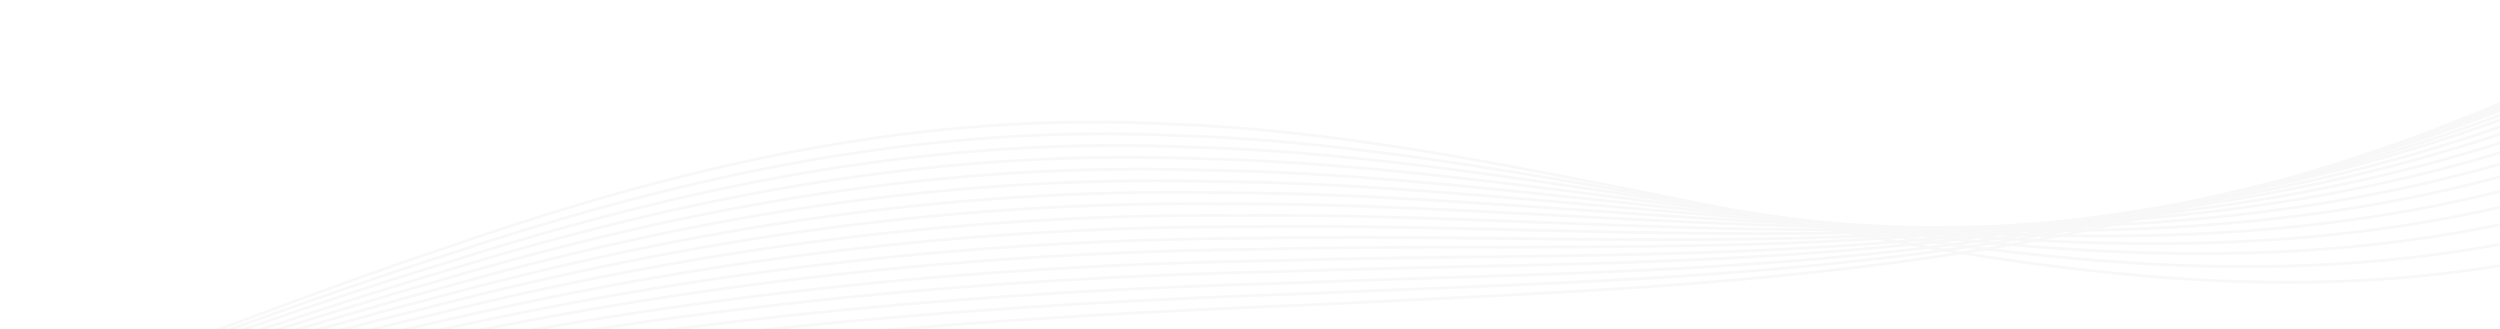 <?xml version="1.0" encoding="utf-8"?>
<!-- Generator: Adobe Illustrator 25.3.1, SVG Export Plug-In . SVG Version: 6.00 Build 0)  -->
<svg version="1.1" xmlns="http://www.w3.org/2000/svg" xmlns:xlink="http://www.w3.org/1999/xlink" x="0px" y="0px"
	 viewBox="0 0 888.7 117" style="enable-background:new 0 0 888.7 117;" xml:space="preserve">
<style type="text/css">
	.st0{opacity:5.000000e-02;}
	.st1{fill:none;stroke:#686C7A;stroke-miterlimit:10;}
</style>
<g id="Layer_1">
</g>
<g id="Layer_2">
	<g class="st0">
		<path class="st1" d="M-503.4,155.4c282.8,106,488.2-9.7,662.7-67.6c88.1-30.6,170.3-48.3,256.8-43.7c86.3,3,177,28.3,278.6,45.4
			c123.1,19.9,259.8,24,400.8-91.9"/>
		<path class="st1" d="M-507.7,153.5c283.4,107.5,489.3-6.8,665.9-62.7C247.3,61.1,330.8,44,418.9,48.2
			c87.9,2.5,180.3,26.3,283.5,39.9c125.8,15.8,265,12.7,407.9-113.6"/>
		<path class="st1" d="M-512,151.7c284.5,109.2,491.2-4.2,670.1-58.1c90.3-28.9,175.3-45.2,265.1-41.3
			c89.7,2.2,184.1,24.7,289.2,34.5C840.3,98.1,981.2,87.1,1125.1-49"/>
		<path class="st1" d="M-516.4,149.8c141.8,56.5,265.9,54.7,375.8,34.3C-30.4,163.3,65.8,123.8,157,96.7
			c91.3-28.1,177.7-43.8,269.1-40.3c91.2,1.8,187.4,22.6,294.1,28.9c130.5,7.1,273.9-11.1,419.7-157.8"/>
		<path class="st1" d="M-520.7,147.9c142.2,57.4,266.5,56.2,376.9,36.6C-33.1,164.5,63.7,126,156,99.8
			C248.3,72.5,336.1,57.5,429,60.5c92.8,1.3,190.7,20.5,299,23.2c133.2,2.9,279.1-22.7,426.8-180"/>
		<path class="st1" d="M-525,146c142.1,58.1,266.4,57.7,377.1,39.1C-37,166,60.4,128.7,153.6,103.3C246.8,76.8,335.7,62.2,430,64.5
			c94,0.6,193.4,18,302.8,17.5c136.8-1,286.2-33.1,436.9-202.4"/>
		<path class="st1" d="M-529.4,144c142.5,59,267,59.2,378.2,41.4c111.4-18.3,209.5-54.5,303.7-79c94.2-25.6,184.6-39.6,280.4-37.9
			c95.6,0.1,196.7,15.9,307.6,11.9C880,75.1,1032,35.5,1184.6-144.7"/>
		<path class="st1" d="M-533.7,142c142.8,60,267.6,60.7,379.3,43.8c111.9-17.4,210.7-52.6,305.9-76.3c95.3-24.8,187-38.2,284.4-37
			c97.2-0.4,200,13.7,312.4,6.2c142.2-9.6,296.8-56.8,451.2-247.9"/>
		<path class="st1" d="M-538.1,140c143.3,61,268.5,62.3,380.9,46.1c112.5-16.7,212.3-50.9,308.8-73.7c96.5-24,189.8-36.6,289-35.8
			c99-0.9,203.8,11.7,318.1,0.3C902.9,62.3,1059,7.1,1214.5-193.9"/>
		<path class="st1" d="M-542.5,137.9c143.7,61.9,269.1,63.8,382,48.6c113-15.9,213.5-48.9,311.1-70.9c97.6-23.1,192.3-35.2,293.1-35
			C544.2,79.2,650.8,90,766.6,75c147-19,305.6-81.9,462.9-293.9"/>
		<path class="st1" d="M-546.9,135.9c143.7,62.7,269.1,65.4,382.2,51.1c113.3-14.9,214.3-46.7,312.8-67.9
			c98.4-22.3,194.3-33.9,296.4-34.4c101.8-2.1,209.7,7,326.6-11c150.6-22.9,313.1-93,473.3-317.7"/>
		<path class="st1" d="M-551.3,133.7c144,63.6,269.7,66.9,383.3,53.6c113.8-14,215.6-44.7,315.1-65.1
			c99.5-21.5,196.8-32.5,300.4-33.6c103.4-2.7,213,4.6,331.3-16.8c153.4-27.5,318.4-105.4,480.5-341.3"/>
		<path class="st1" d="M-555.7,131.6c144.3,64.5,270.2,68.5,384.4,56.1c114.3-13.2,216.8-42.7,317.5-62.2
			c100.6-20.6,199.3-31.1,304.5-32.8C555.6,89.4,667,95,786.8,70.1C942.9,38,1110.5-47.9,1274.4-295.1"/>
		<path class="st1" d="M-560.1,129.4c144.9,65.6,271.3,70.1,386.1,58.5c115-12.4,218.4-40.9,320.4-59.5
			c101.9-19.8,202.3-29.6,309.3-31.9c106.8-3.8,220.2-0.1,341.8-29.1c158.1-37.2,327.2-131.4,492.1-388.4"/>
		<path class="st1" d="M-564.5,127.2c145.2,66.6,271.8,71.8,387.2,61.1c115.5-11.5,219.7-38.9,322.8-56.6
			c103-18.9,204.8-28.2,313.4-31.1c108.3-4.5,223.5-2.6,346.5-35C966.2,23.7,1137.9-78.6,1304.6-347"/>
		<path class="st1" d="M-569,124.9c145.8,67.6,272.8,73.4,388.9,63.6c116.2-10.7,221.4-37,325.8-53.8C250,116.7,353.5,108,464,104.4
			c110.2-5.1,227.4-5.2,352.2-41.8c162.8-47,336-157.7,503.5-436"/>
		<path class="st1" d="M-573.4,122.7c146.1,68.6,273.4,75.1,390,66.2C-66.8,179.1,39.2,154,144.8,138
			c105.4-17.2,210.4-25.4,322.5-29.7c111.8-5.8,230.7-7.7,356.9-47.9c165.6-51.8,341.2-170.7,510.6-460.4"/>
	</g>
</g>
</svg>
